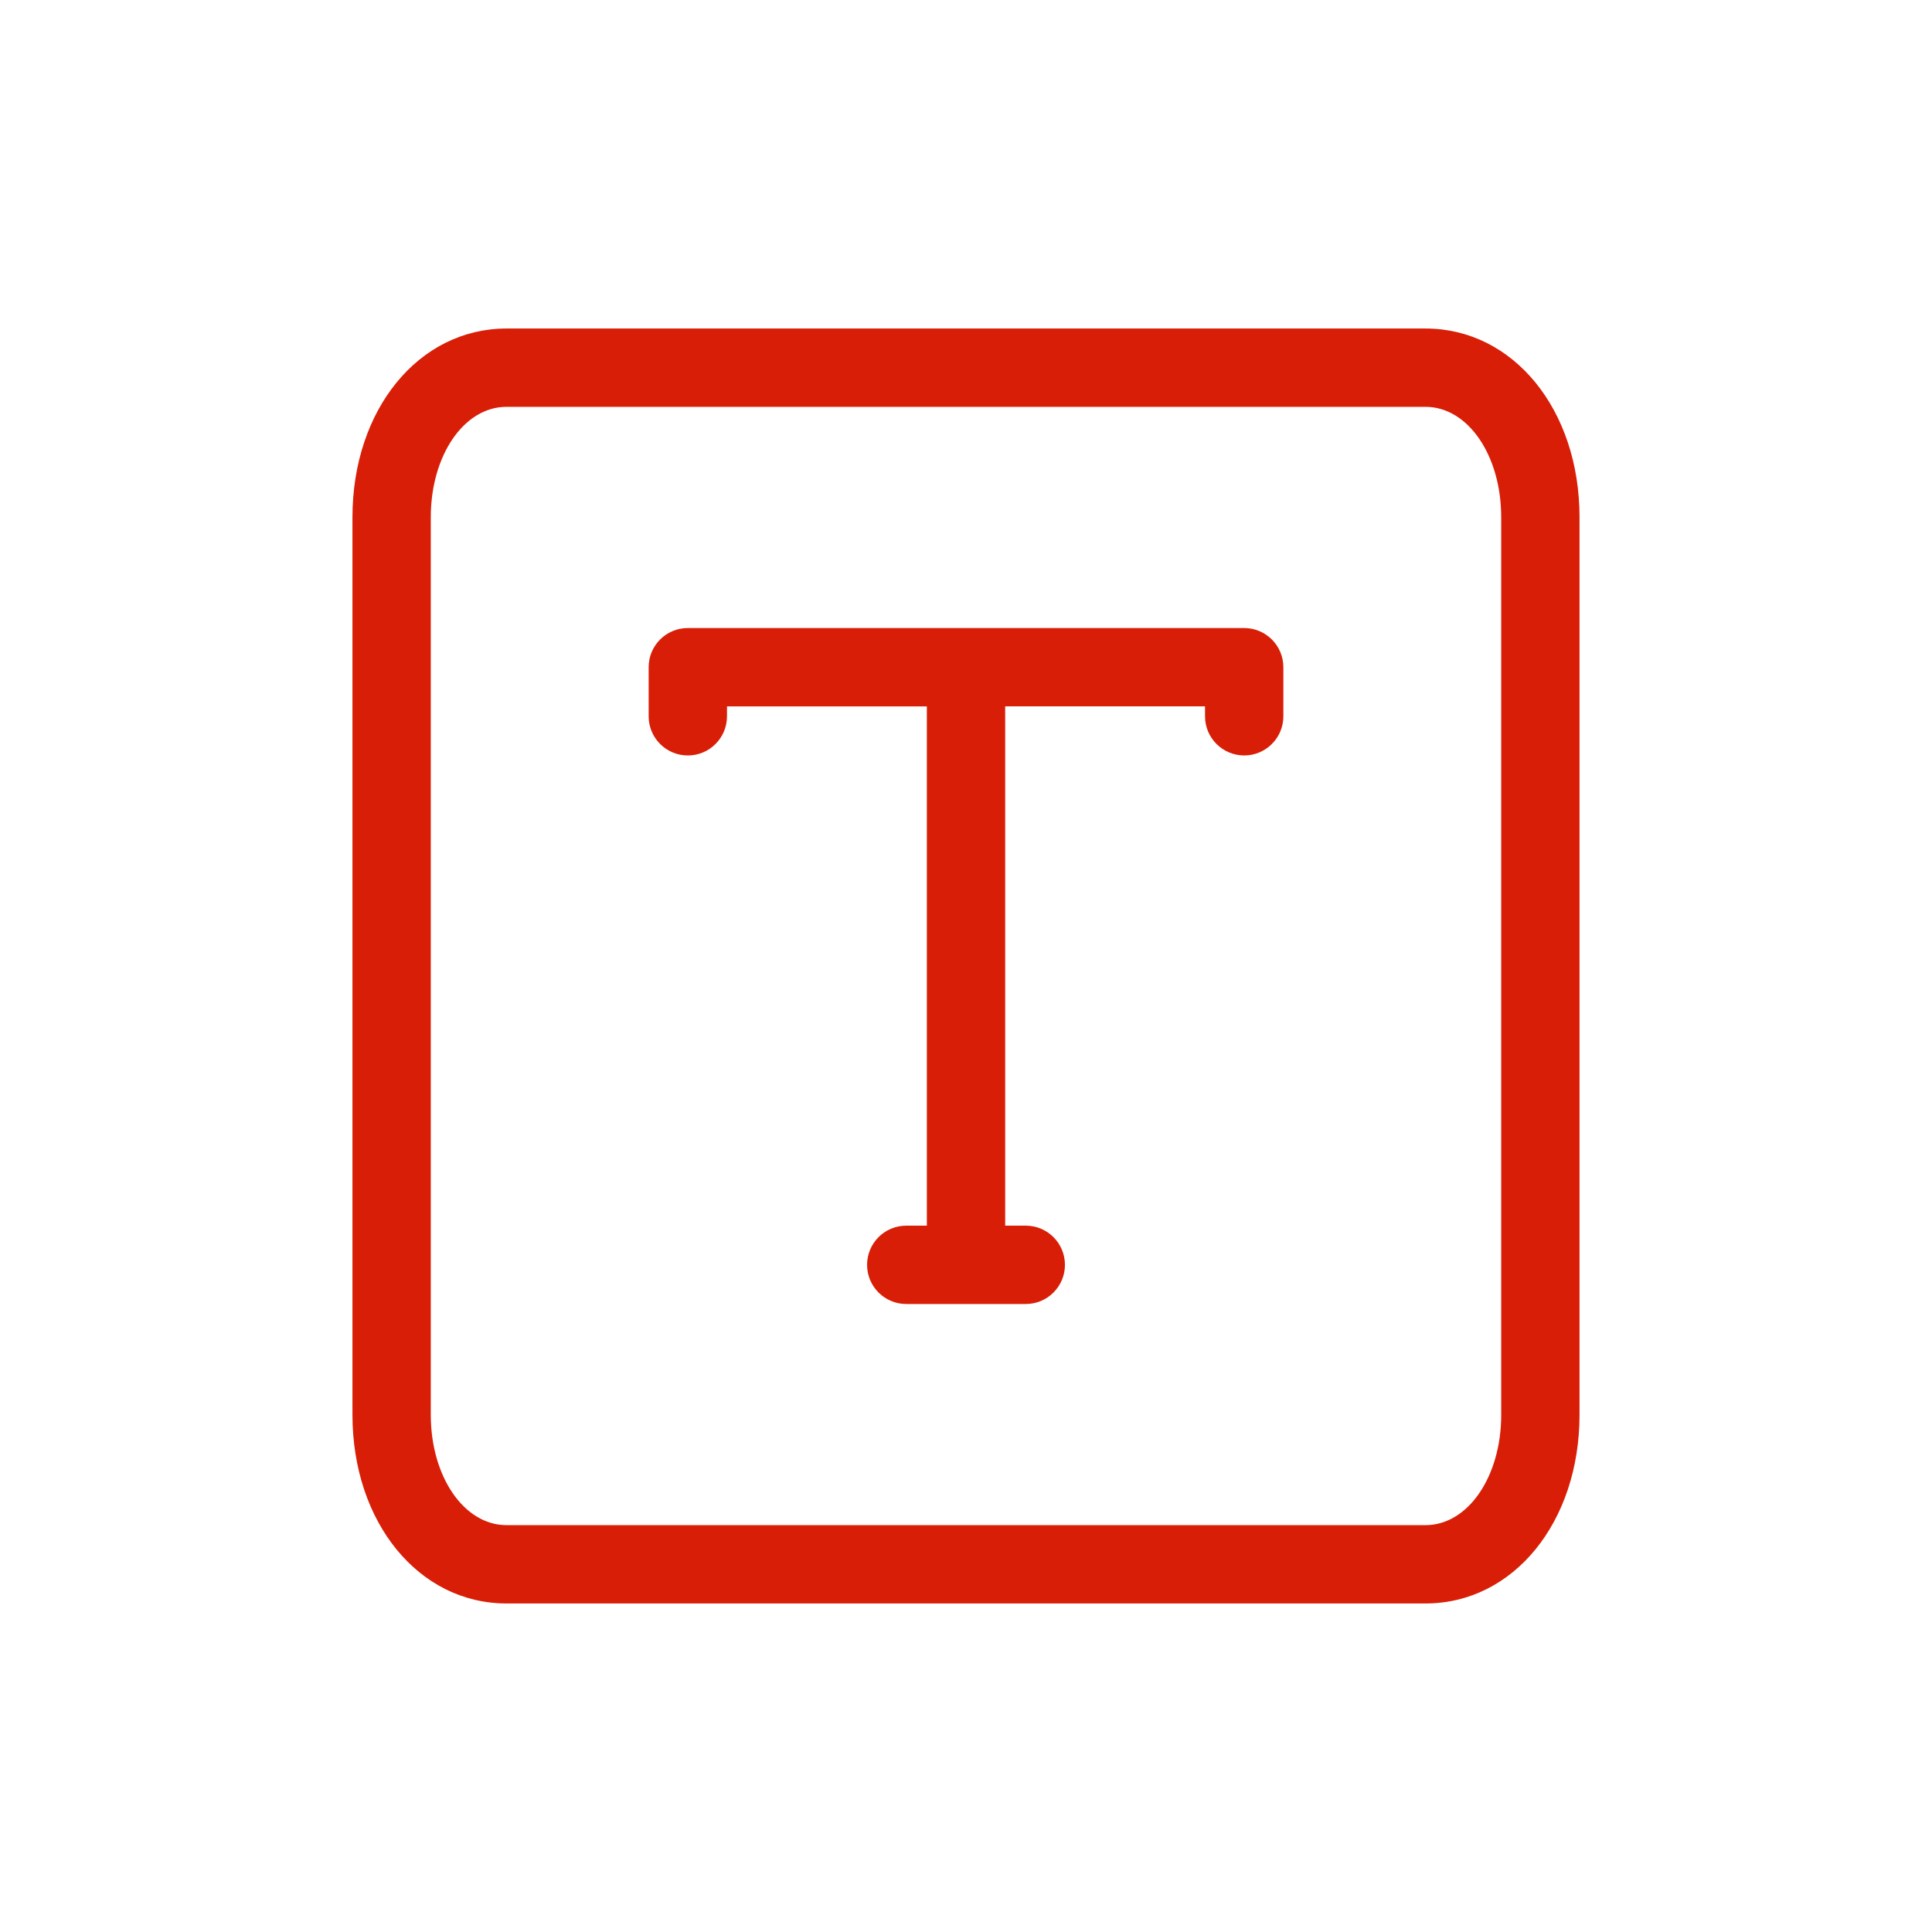 <?xml version="1.0" standalone="no"?><!DOCTYPE svg PUBLIC "-//W3C//DTD SVG 1.1//EN" "http://www.w3.org/Graphics/SVG/1.1/DTD/svg11.dtd"><svg t="1644667525061" class="icon" viewBox="0 0 1024 1024" version="1.1" xmlns="http://www.w3.org/2000/svg" p-id="3982" xmlns:xlink="http://www.w3.org/1999/xlink" width="400" height="400"><defs><style type="text/css"></style></defs><path d="M659.44 332.87H364.56c-11.47 0-20.76 9.29-20.76 20.76v26.02c0 11.47 9.29 20.76 20.76 20.76s20.76-9.29 20.76-20.76v-5.26h105.93v275.24h-10.92c-11.47 0-20.76 9.29-20.76 20.76 0 11.47 9.29 20.76 20.76 20.76h63.35c11.47 0 20.76-9.29 20.76-20.76 0-11.47-9.29-20.76-20.76-20.76h-10.92V374.38h105.93v5.26c0 11.47 9.29 20.76 20.76 20.76 11.47 0 20.76-9.29 20.76-20.76v-26.02c-0.01-11.46-9.31-20.75-20.77-20.75z" p-id="3983" fill="#d81e06"></path><path d="M755.55 174.12h-487.1c-46.54 0-81.64 43.01-81.64 100.04v475.68c0 57.03 35.1 100.03 81.64 100.03h487.09c46.54 0 81.64-43.01 81.64-100.03V274.16c0.01-57.03-35.09-100.04-81.63-100.04z m40.13 575.72c0 32.82-17.63 58.52-40.13 58.52h-487.1c-22.5 0-40.13-25.7-40.13-58.52V274.16c0-32.82 17.63-58.53 40.13-58.53h487.09c22.5 0 40.13 25.71 40.13 58.53v475.68z" p-id="3984" fill="#d81e06"></path></svg>